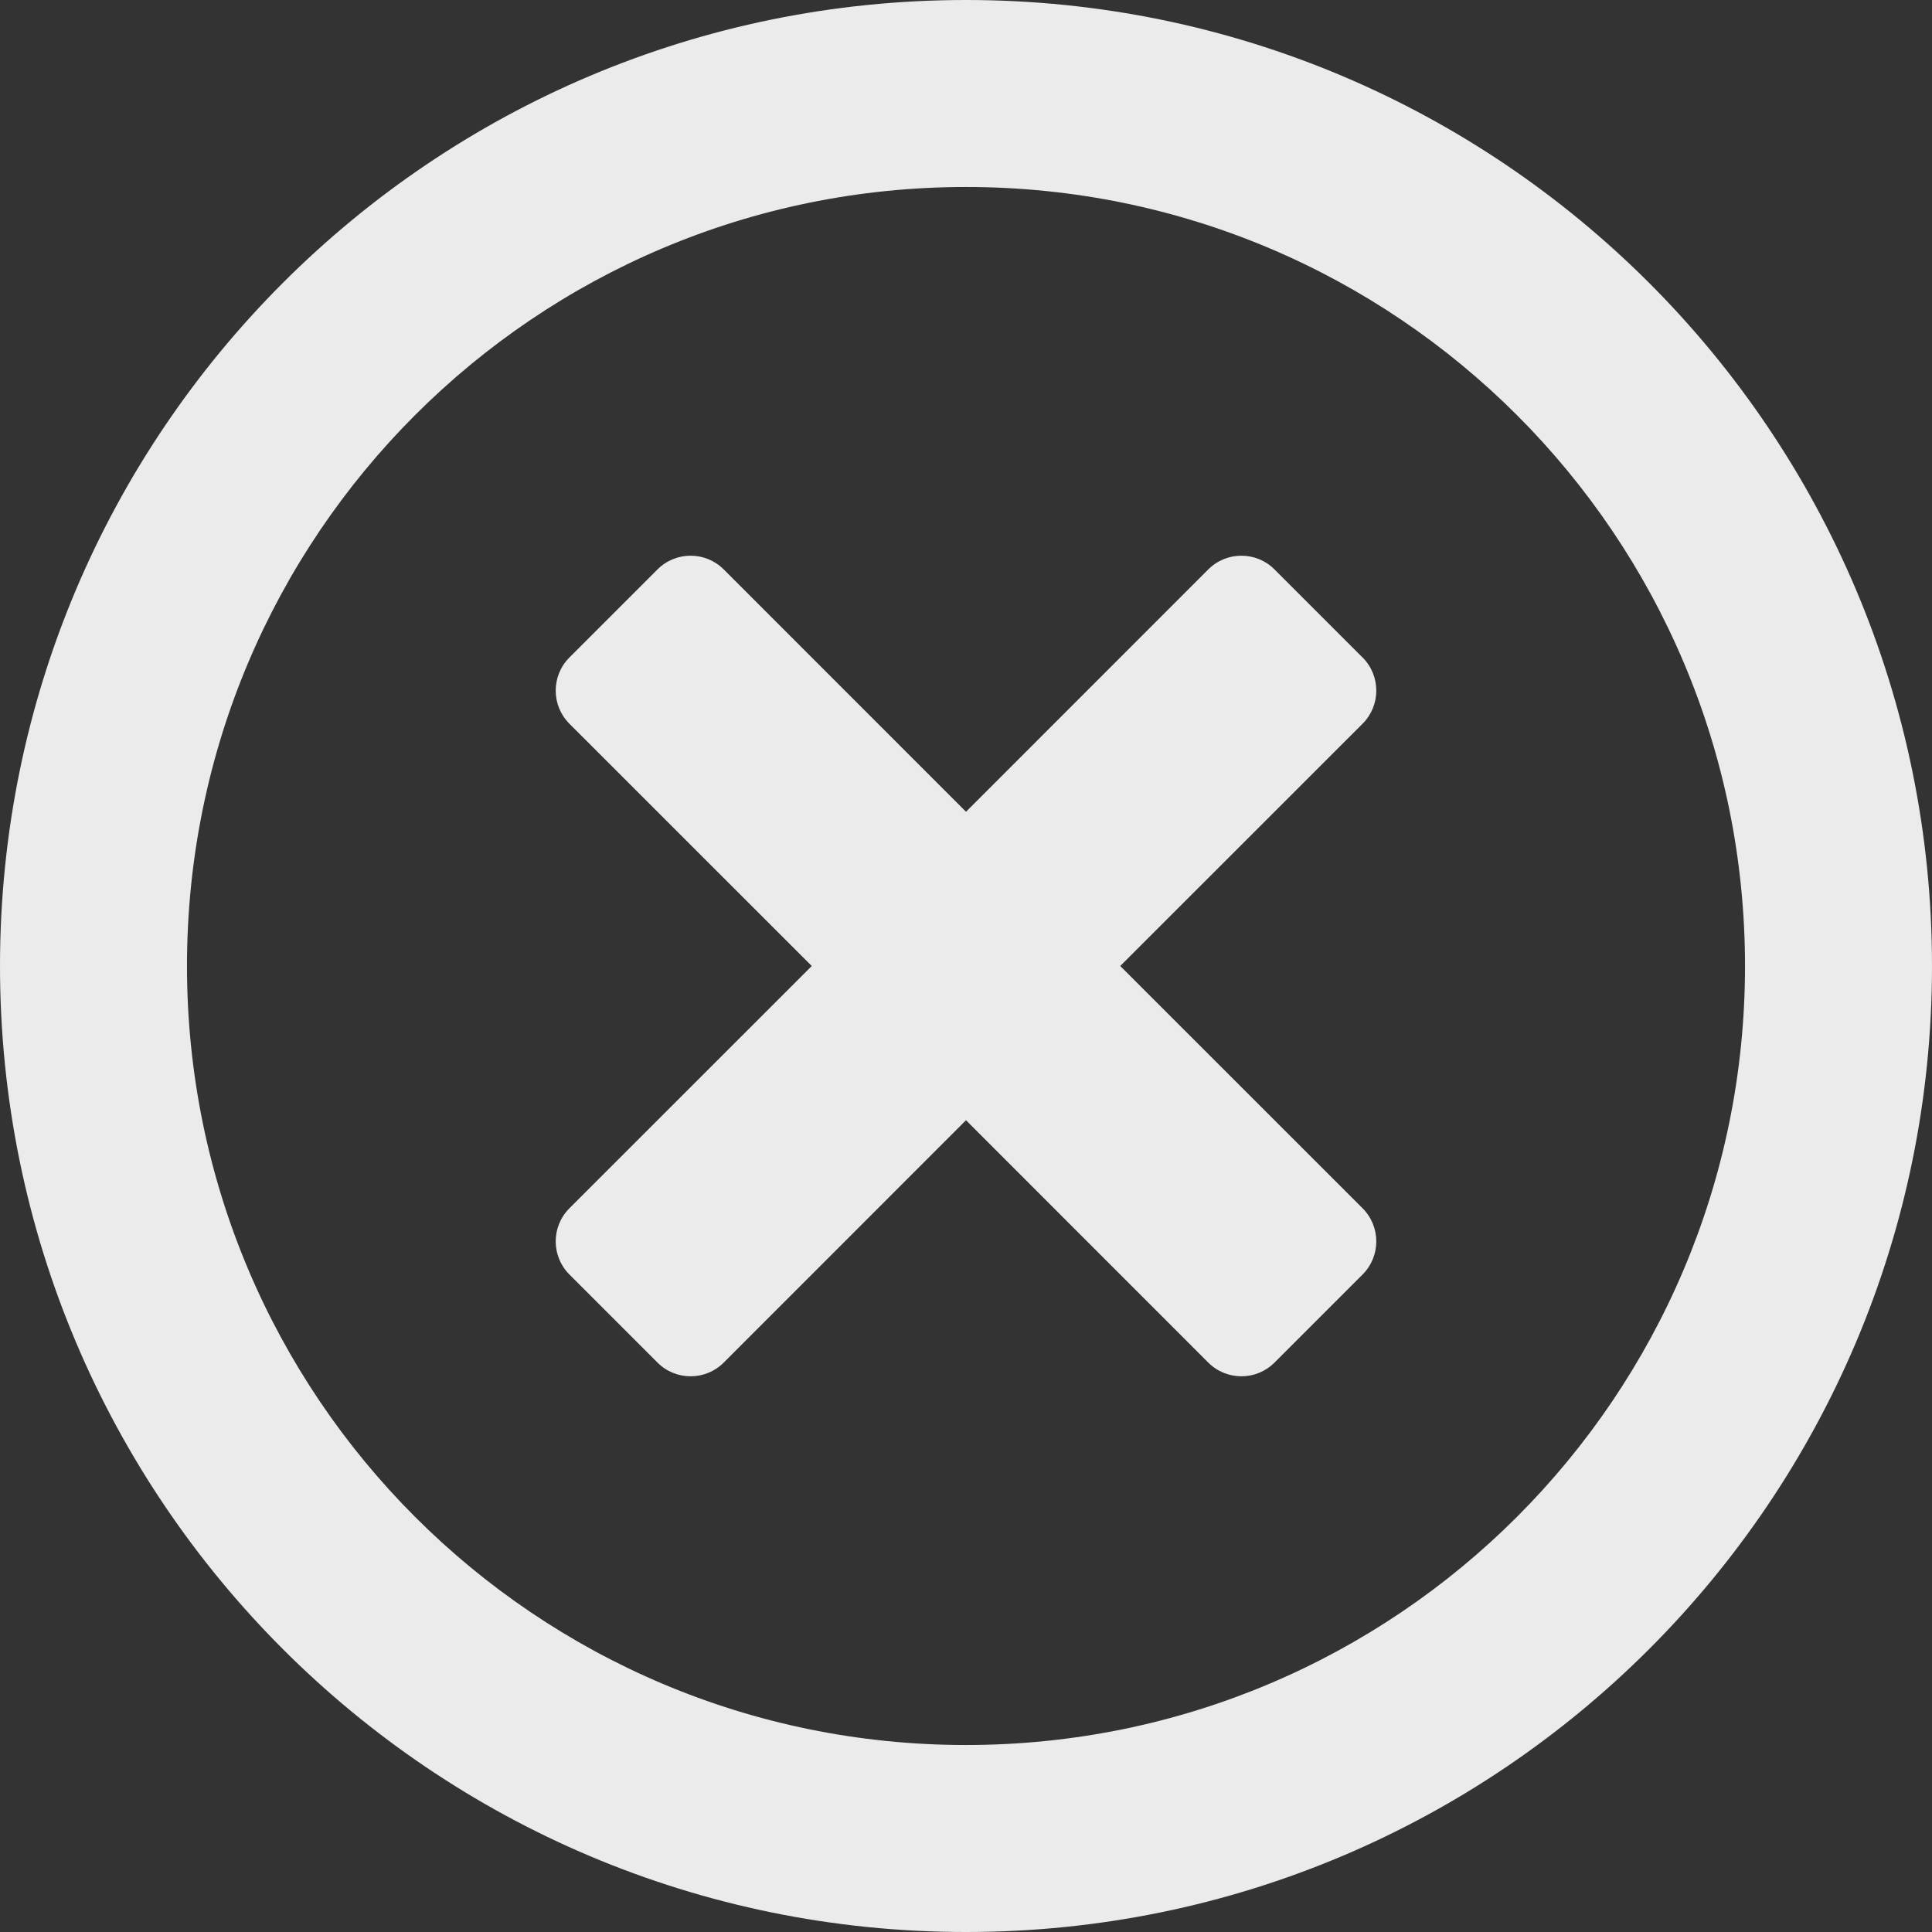 <svg width="23" height="23" viewBox="0 0 23 23" fill="none" xmlns="http://www.w3.org/2000/svg">
<rect x="0" y="0" width="23" height="23" fill="#333333" stroke="none"/>
<g id="&#240;&#159;&#166;&#134; icon &#34;Times Circle&#34;">
<path id="Vector" d="M11.5 0C5.147 0 0 5.147 0 11.5C0 17.853 5.147 23 11.5 23C17.853 23 23 17.853 23 11.5C23 5.147 17.853 0 11.5 0ZM11.5 20.774C6.376 20.774 2.226 16.624 2.226 11.5C2.226 6.376 6.376 2.226 11.5 2.226C16.624 2.226 20.774 6.376 20.774 11.5C20.774 16.624 16.624 20.774 11.5 20.774ZM16.221 8.616L13.336 11.5L16.221 14.384C16.439 14.602 16.439 14.955 16.221 15.173L15.173 16.221C14.955 16.439 14.602 16.439 14.384 16.221L11.5 13.336L8.616 16.221C8.398 16.439 8.045 16.439 7.827 16.221L6.779 15.173C6.561 14.955 6.561 14.602 6.779 14.384L9.664 11.5L6.779 8.616C6.561 8.398 6.561 8.045 6.779 7.827L7.827 6.779C8.045 6.561 8.398 6.561 8.616 6.779L11.5 9.664L14.384 6.779C14.602 6.561 14.955 6.561 15.173 6.779L16.221 7.827C16.439 8.045 16.439 8.398 16.221 8.616Z" fill="#EBEBEB"/>
</g>
</svg>
